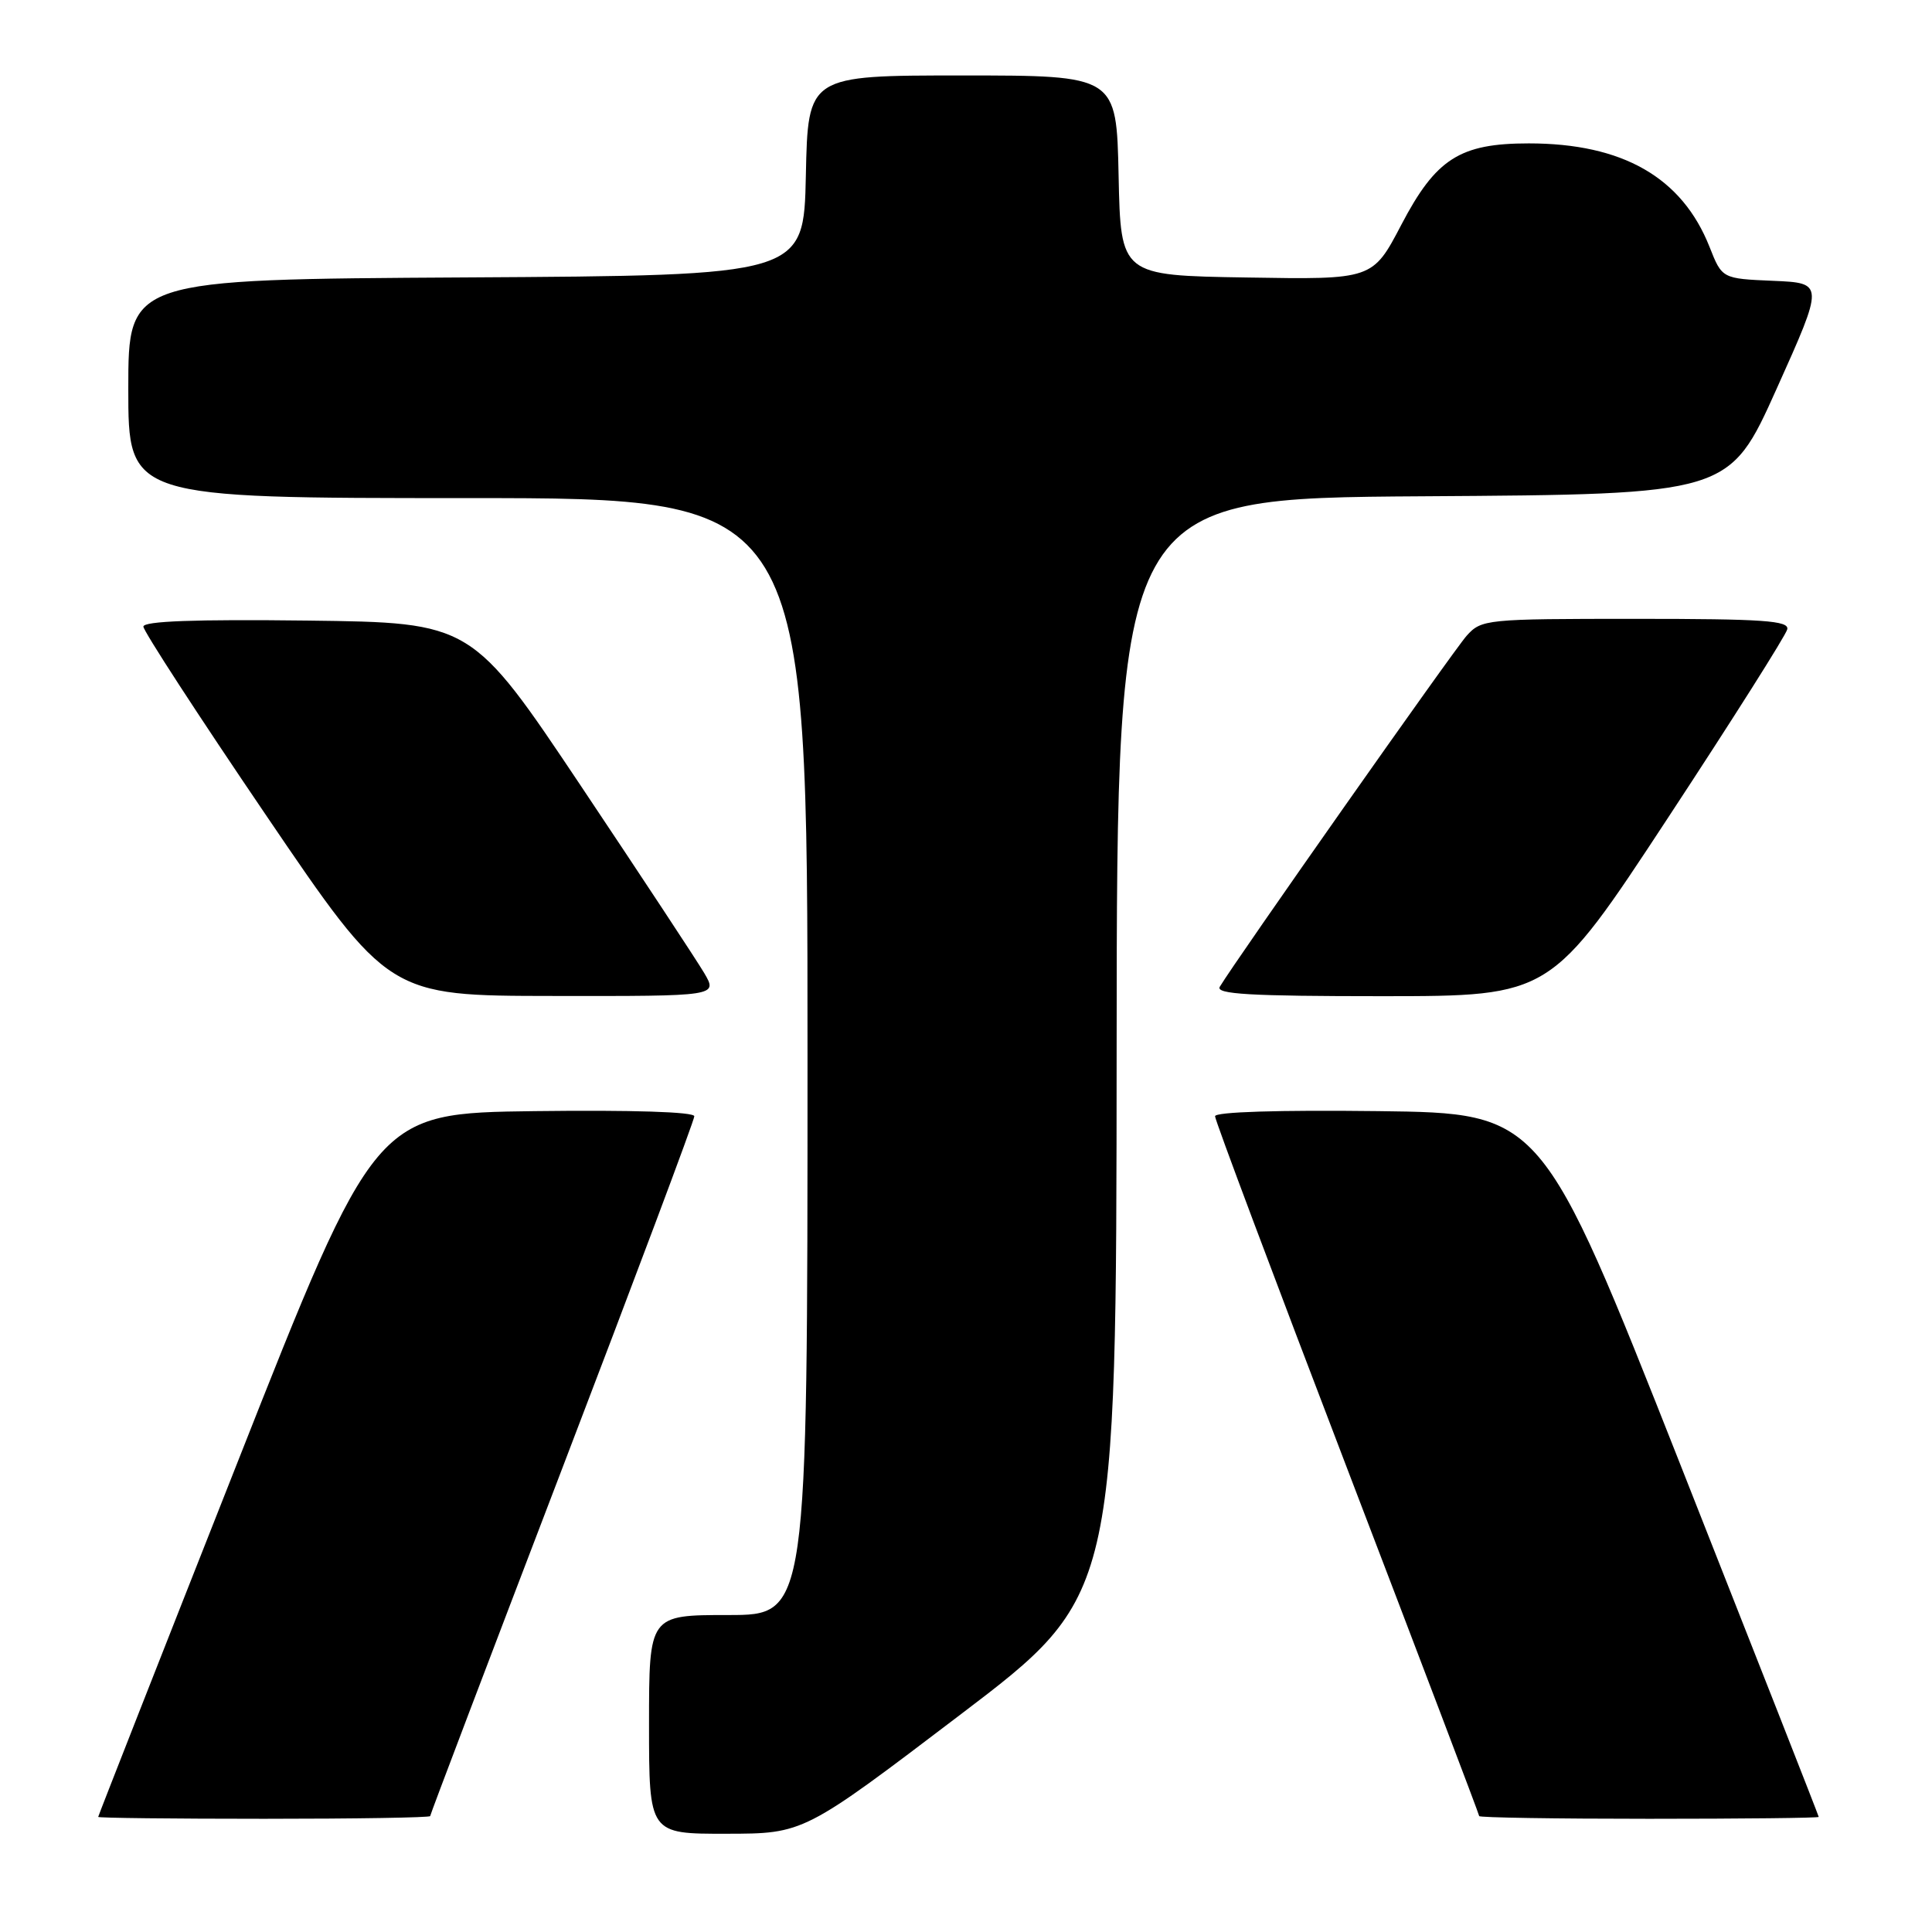<?xml version="1.0" encoding="UTF-8" standalone="no"?>
<!DOCTYPE svg PUBLIC "-//W3C//DTD SVG 1.1//EN" "http://www.w3.org/Graphics/SVG/1.1/DTD/svg11.dtd" >
<svg xmlns="http://www.w3.org/2000/svg" xmlns:xlink="http://www.w3.org/1999/xlink" version="1.1" viewBox="0 0 256 256">
 <g >
 <path fill="currentColor"
d=" M 127.21 227.23 C 147.92 211.50 147.92 211.50 147.96 138.76 C 148.00 66.02 148.00 66.02 188.56 65.76 C 229.13 65.50 229.13 65.50 235.42 51.50 C 241.71 37.50 241.71 37.50 234.94 37.21 C 228.18 36.92 228.18 36.92 226.52 32.71 C 222.87 23.50 215.01 19.00 202.57 19.00 C 193.44 19.00 190.27 21.02 185.69 29.77 C 181.88 37.05 181.88 37.05 165.19 36.77 C 148.50 36.50 148.50 36.50 148.22 23.25 C 147.94 10.00 147.94 10.00 127.50 10.00 C 107.06 10.00 107.06 10.00 106.78 23.25 C 106.50 36.50 106.50 36.50 61.75 36.76 C 17.00 37.02 17.00 37.02 17.00 51.51 C 17.00 66.00 17.00 66.00 62.00 66.00 C 107.00 66.00 107.00 66.00 107.00 140.00 C 107.00 214.00 107.00 214.00 96.50 214.00 C 86.00 214.00 86.00 214.00 86.00 228.50 C 86.00 243.00 86.00 243.00 96.25 242.98 C 106.50 242.97 106.50 242.97 127.21 227.23 Z  M 57.00 240.64 C 57.00 240.44 64.88 219.71 74.50 194.57 C 84.12 169.43 92.00 148.44 92.00 147.91 C 92.00 147.33 83.78 147.07 70.86 147.23 C 49.72 147.50 49.72 147.50 31.38 194.00 C 21.28 219.57 13.02 240.61 13.01 240.75 C 13.01 240.89 22.90 241.00 35.00 241.00 C 47.10 241.00 57.00 240.84 57.00 240.64 Z  M 240.99 240.75 C 240.99 240.61 232.72 219.57 222.63 194.00 C 204.27 147.50 204.27 147.50 182.64 147.23 C 169.41 147.07 161.00 147.33 161.00 147.91 C 161.00 148.44 168.88 169.43 178.50 194.57 C 188.12 219.71 196.00 240.44 196.00 240.64 C 196.00 240.84 206.12 241.00 218.50 241.00 C 230.88 241.00 241.00 240.89 240.99 240.75 Z  M 93.31 128.93 C 92.31 127.24 84.97 116.10 77.00 104.18 C 62.50 82.50 62.50 82.50 40.75 82.23 C 25.84 82.05 19.00 82.30 19.00 83.03 C 19.00 83.61 26.31 94.86 35.25 108.02 C 51.50 131.95 51.50 131.95 73.31 131.97 C 95.11 132.00 95.11 132.00 93.31 128.93 Z  M 221.00 108.39 C 229.53 95.41 236.65 84.16 236.82 83.39 C 237.09 82.24 233.66 82.00 216.75 82.00 C 196.86 82.00 196.30 82.06 194.33 84.25 C 192.60 86.19 163.71 127.27 161.63 130.75 C 161.04 131.73 165.61 132.00 183.19 132.00 C 205.50 131.99 205.50 131.99 221.00 108.39 Z "/>
</g>
</svg>